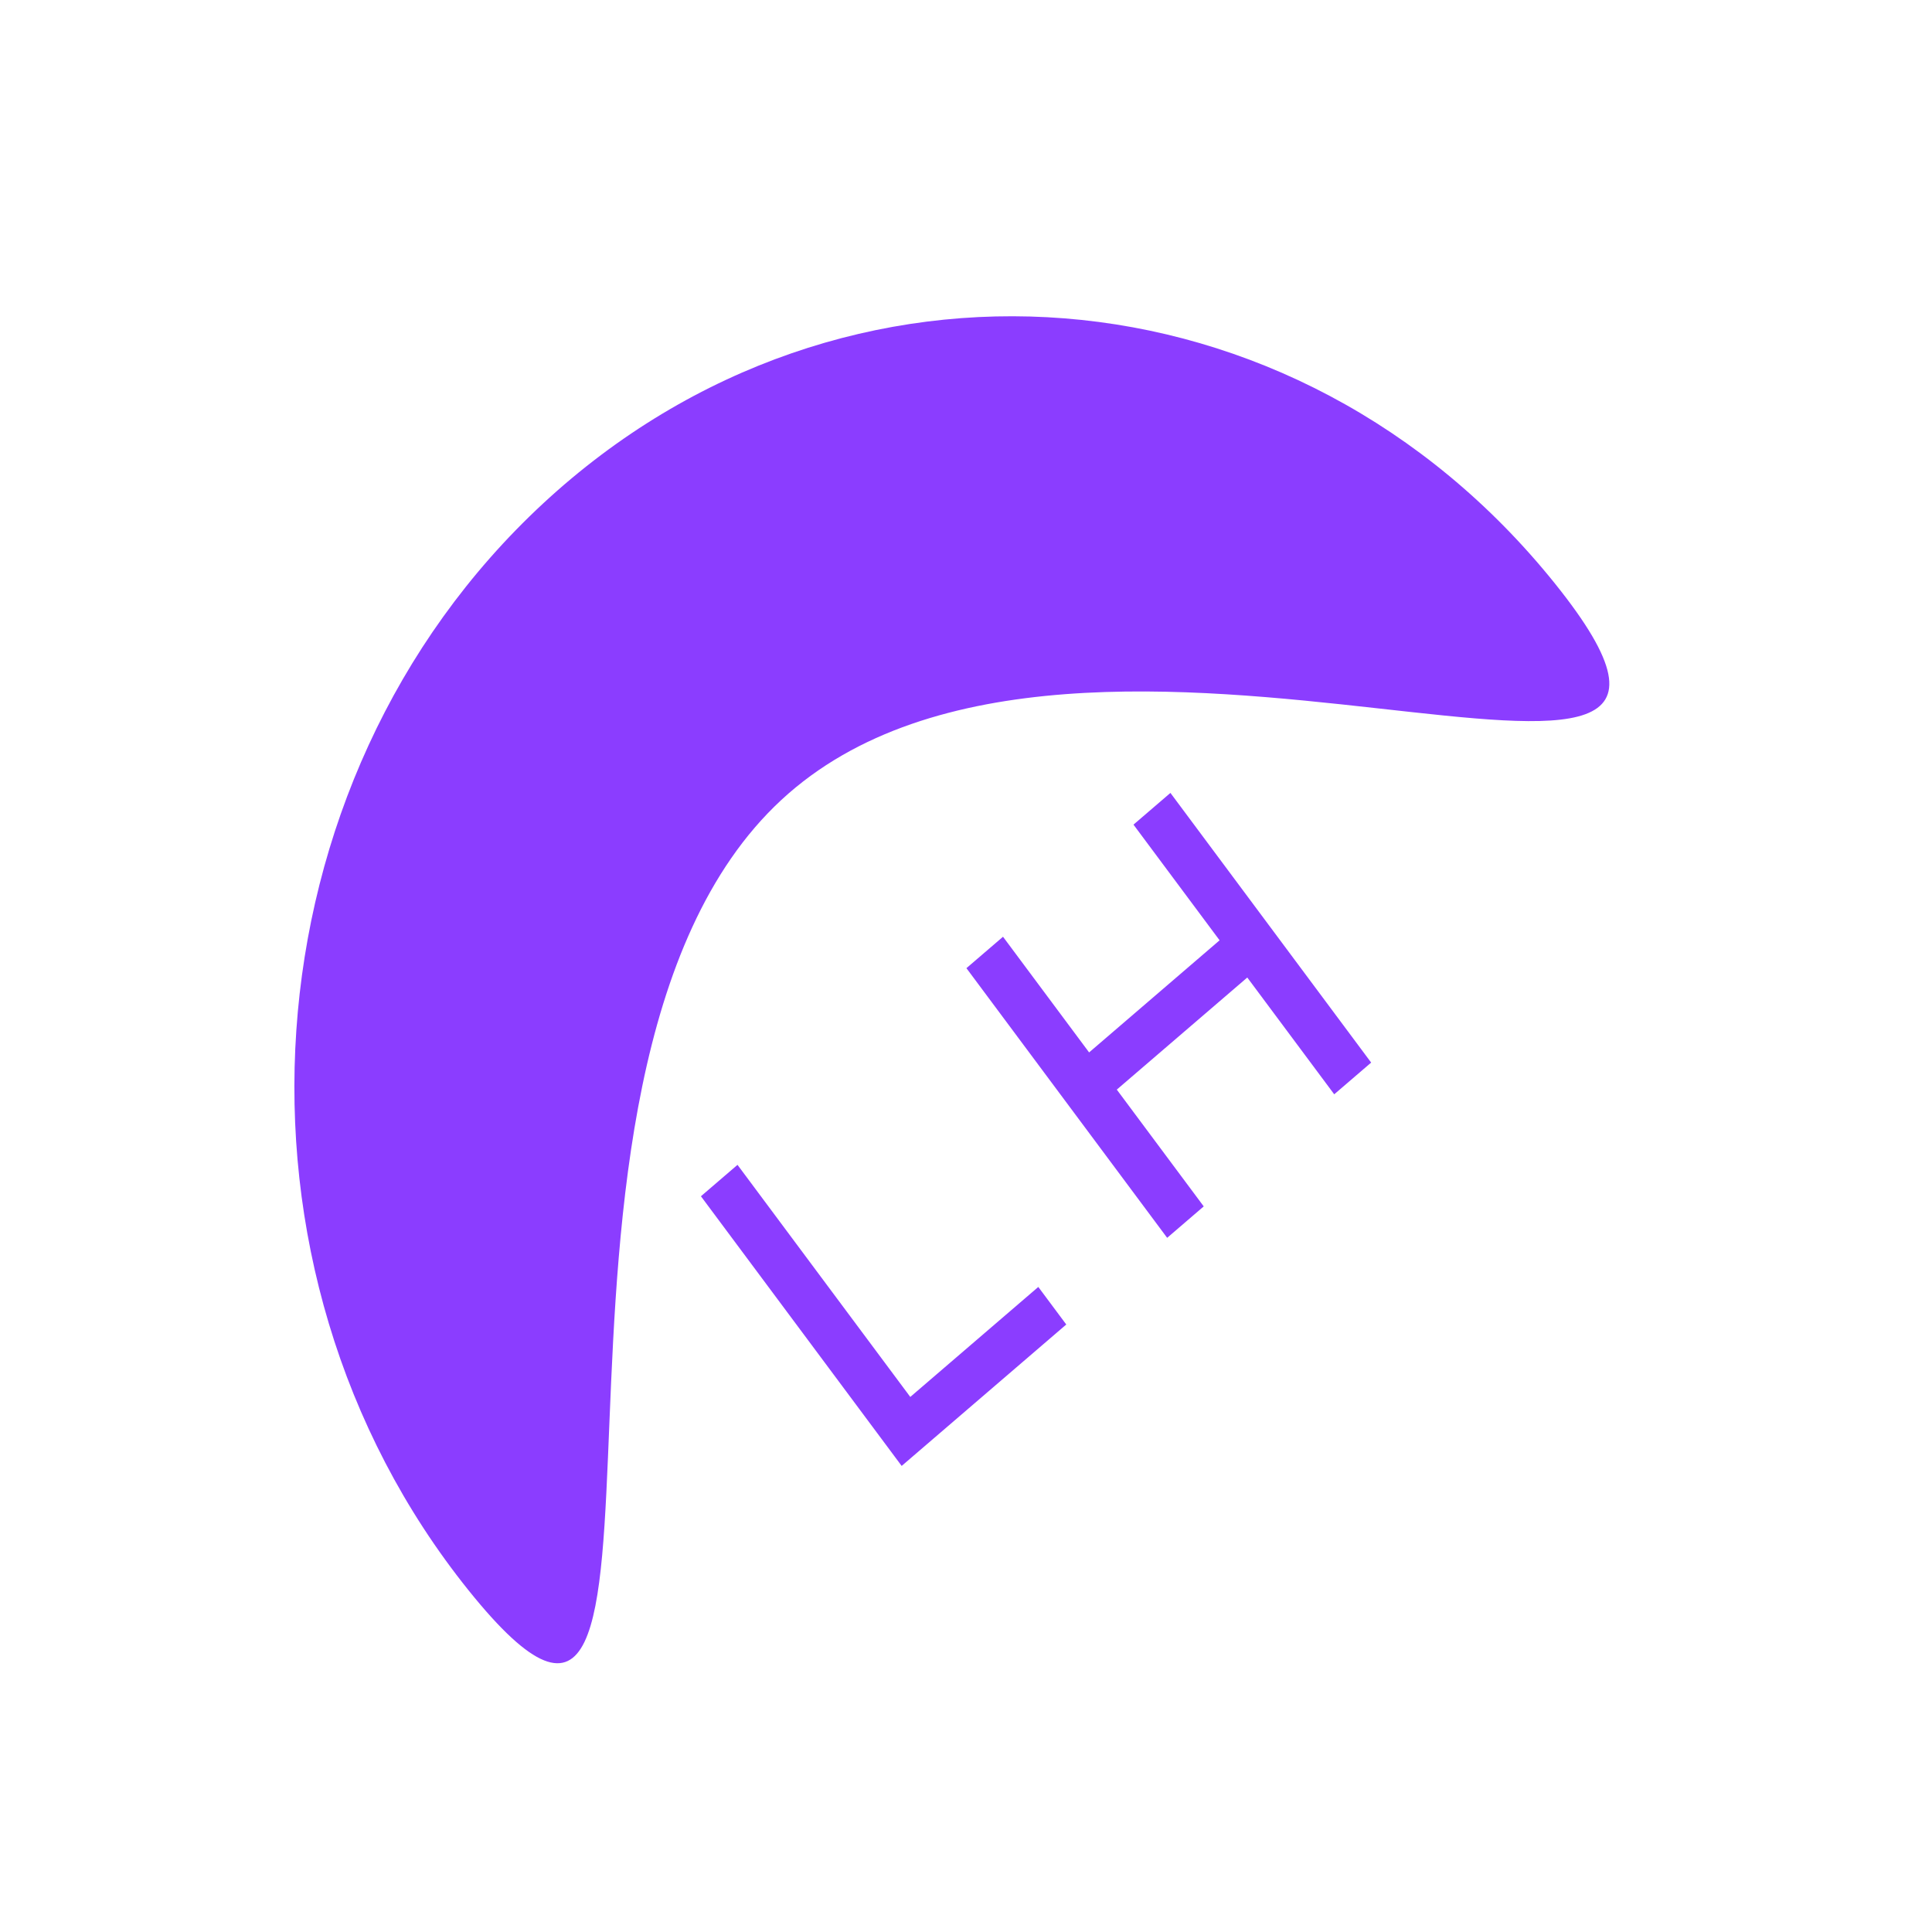 <svg width="100" height="100" viewBox="0 0 100 100" fill="none" xmlns="http://www.w3.org/2000/svg">
<path d="M80.483 30.203C93.878 46.884 55.967 27.015 40.44 41.407C24.913 55.798 37.65 98.999 24.255 82.318C10.859 65.637 12.587 40.449 28.114 26.057C43.641 11.666 67.087 13.523 80.483 30.203Z" fill="#8b3dff"/>
<path d="M36.28 61.918L38.173 60.292L47.116 72.305L53.742 66.612L55.19 68.556L46.67 75.876L36.28 61.918ZM60.581 41.041L70.971 54.999L69.059 56.641L64.559 50.596L57.805 56.398L62.305 62.443L60.412 64.07L50.022 50.112L51.916 48.486L56.372 54.473L63.126 48.67L58.669 42.683L60.581 41.041Z" fill="#8b3dff"/>
</svg>
